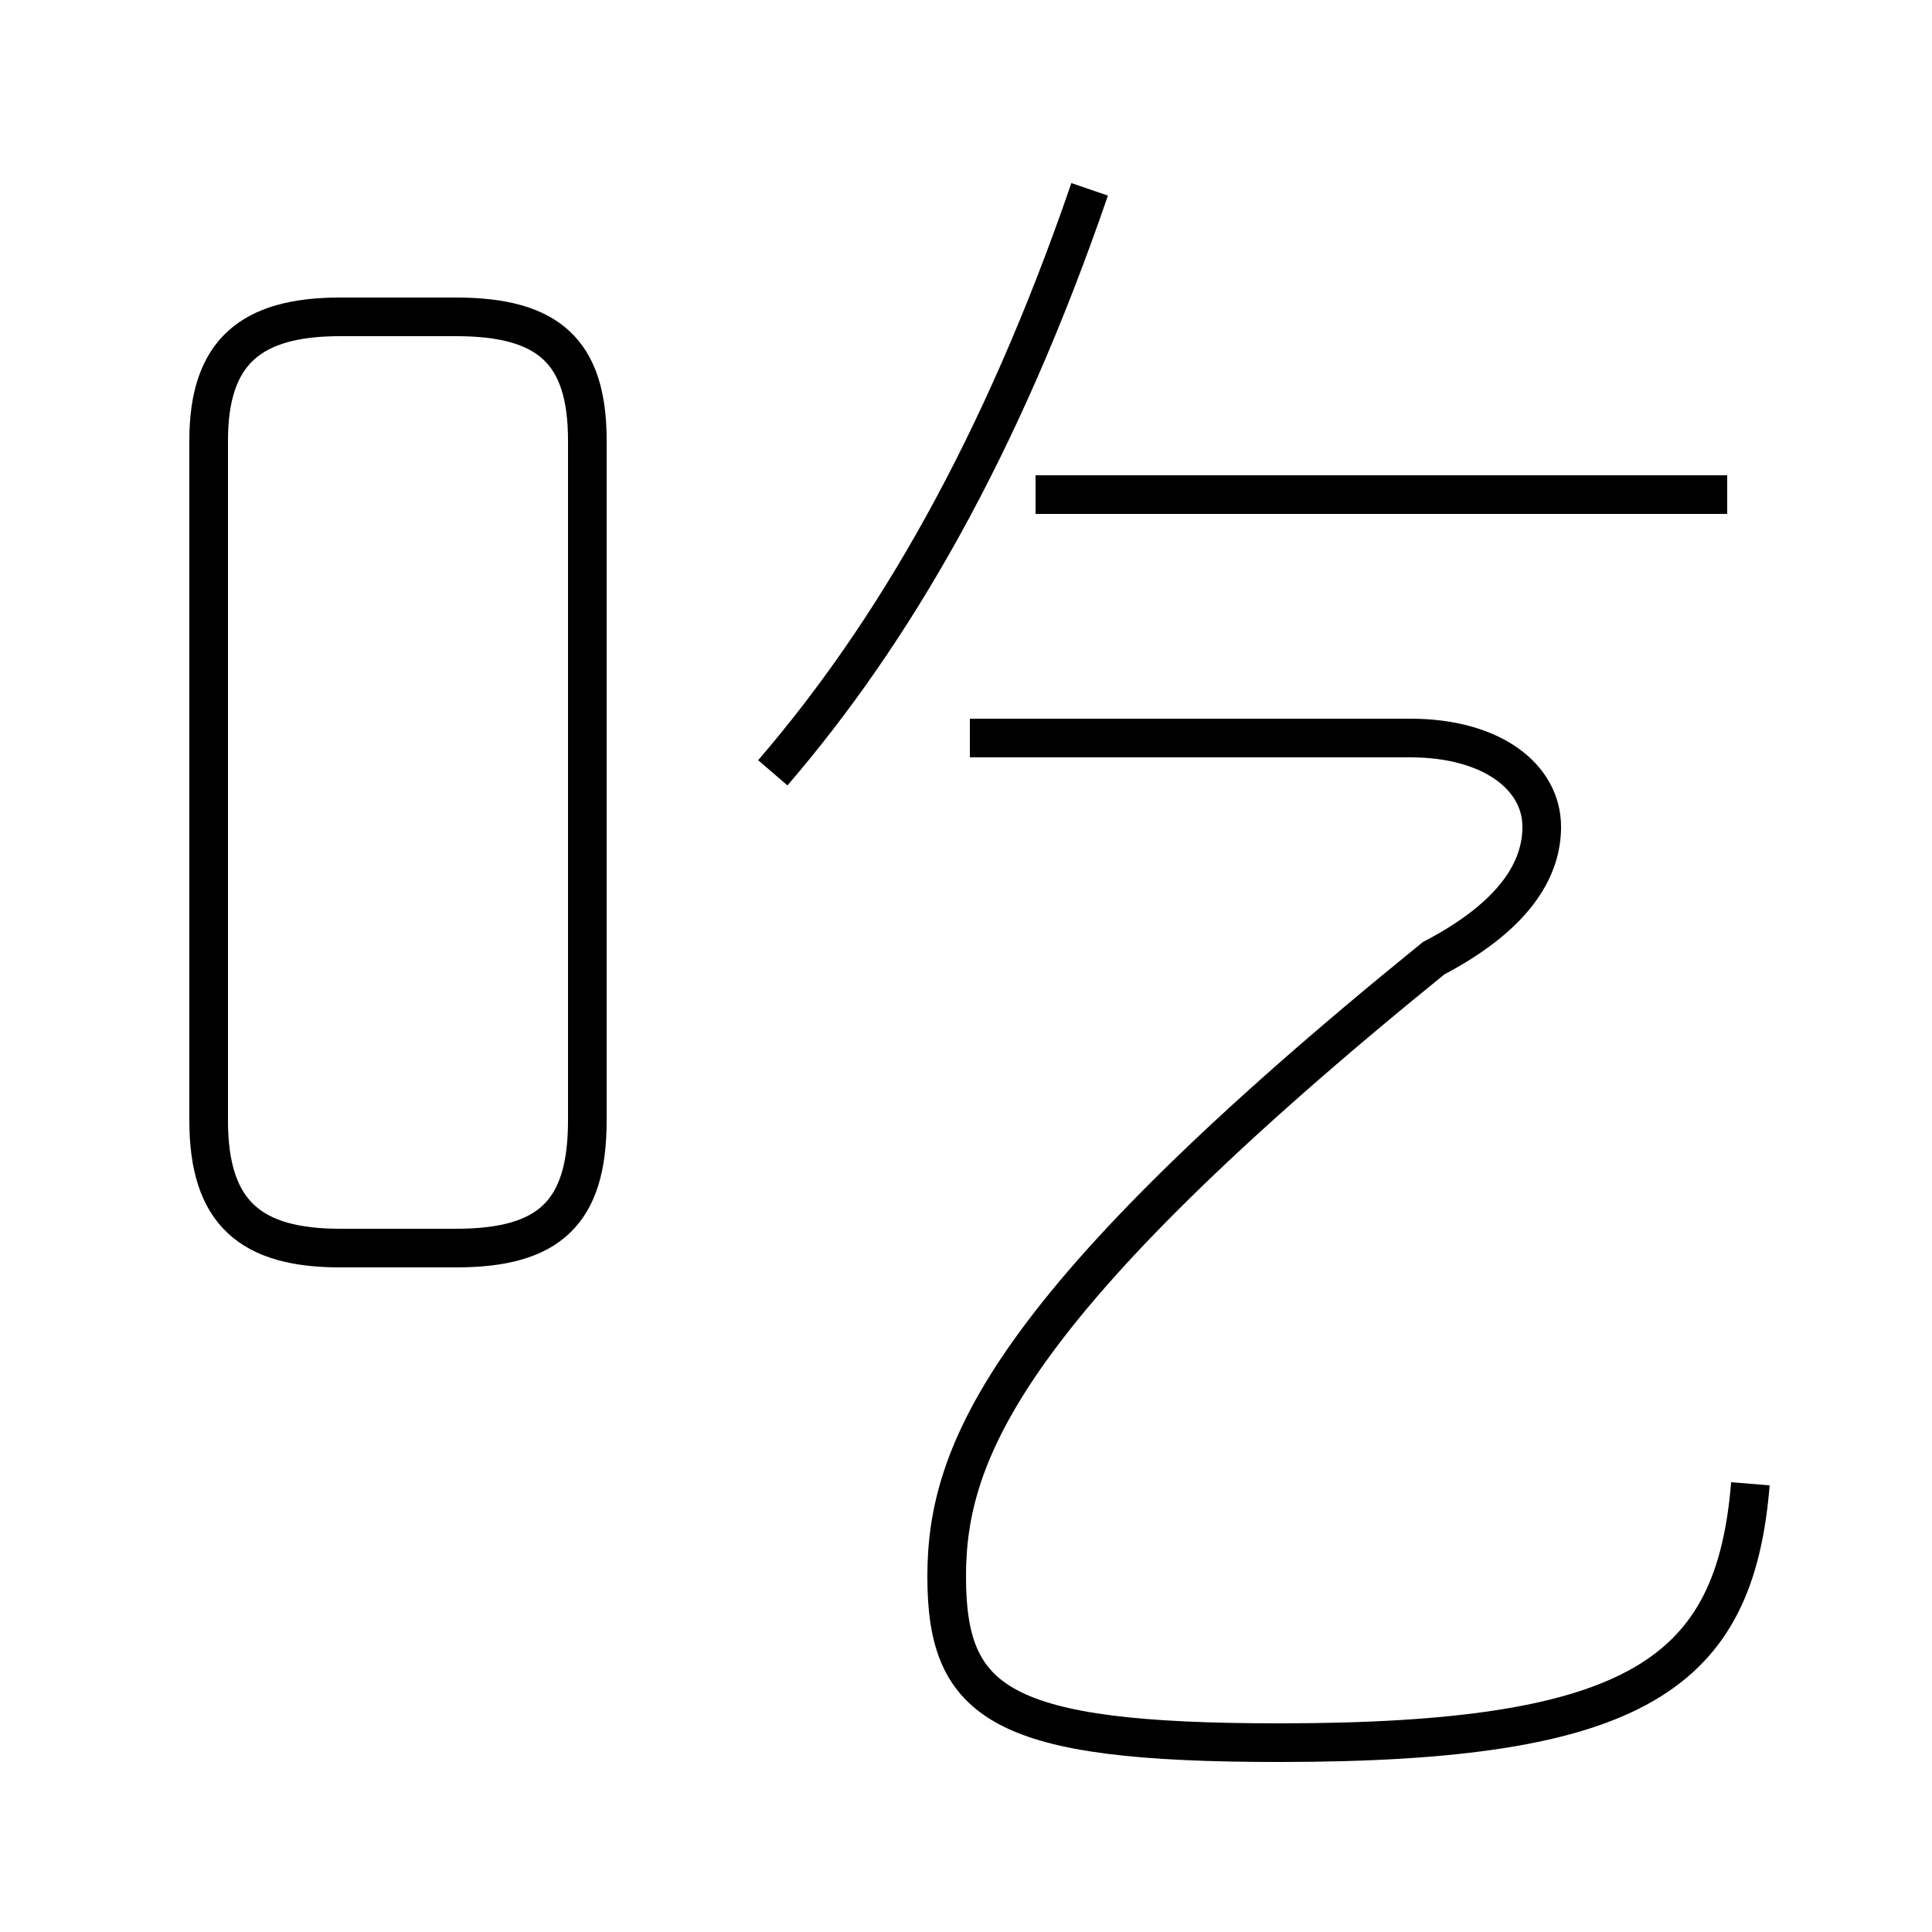 <?xml version='1.0' encoding='utf8'?>
<svg viewBox="0.0 -44.0 50.0 50.0" version="1.1" xmlns="http://www.w3.org/2000/svg">
<rect x="0.0" y="-44.0" width="50.0" height="50.0" fill="#808080" stroke="none"/>
<rect x="-1000" y="-1000" width="2000" height="2000" stroke="white" fill="white"/>
<g style="fill:none; stroke:#000000;  stroke-width:1">
<path d="M 8.8 11.7 L 11.8 11.7 C 14.2 11.7 15.2 12.6 15.2 15.0 L 15.2 32.6 C 15.2 34.9 14.2 35.8 11.8 35.8 L 8.8 35.8 C 6.5 35.8 5.4 34.9 5.4 32.6 L 5.4 15.0 C 5.4 12.6 6.5 11.7 8.8 11.7 Z M 20.0 24.0 C 23.1 27.6 25.9 32.4 28.2 39.1 M 44.7 31.2 L 26.8 31.2 M 45.3 5.6 C 44.9 0.7 42.4 -1.1 33.1 -1.1 C 25.9 -1.1 24.5 -0.1 24.5 3.2 C 24.5 6.4 26.0 10.2 37.1 19.2 C 39.2 20.3 39.9 21.5 39.9 22.6 C 39.9 23.9 38.6 24.9 36.5 24.9 L 25.1 24.9 " transform="scale(1, -1)" />
</g>
</svg>
